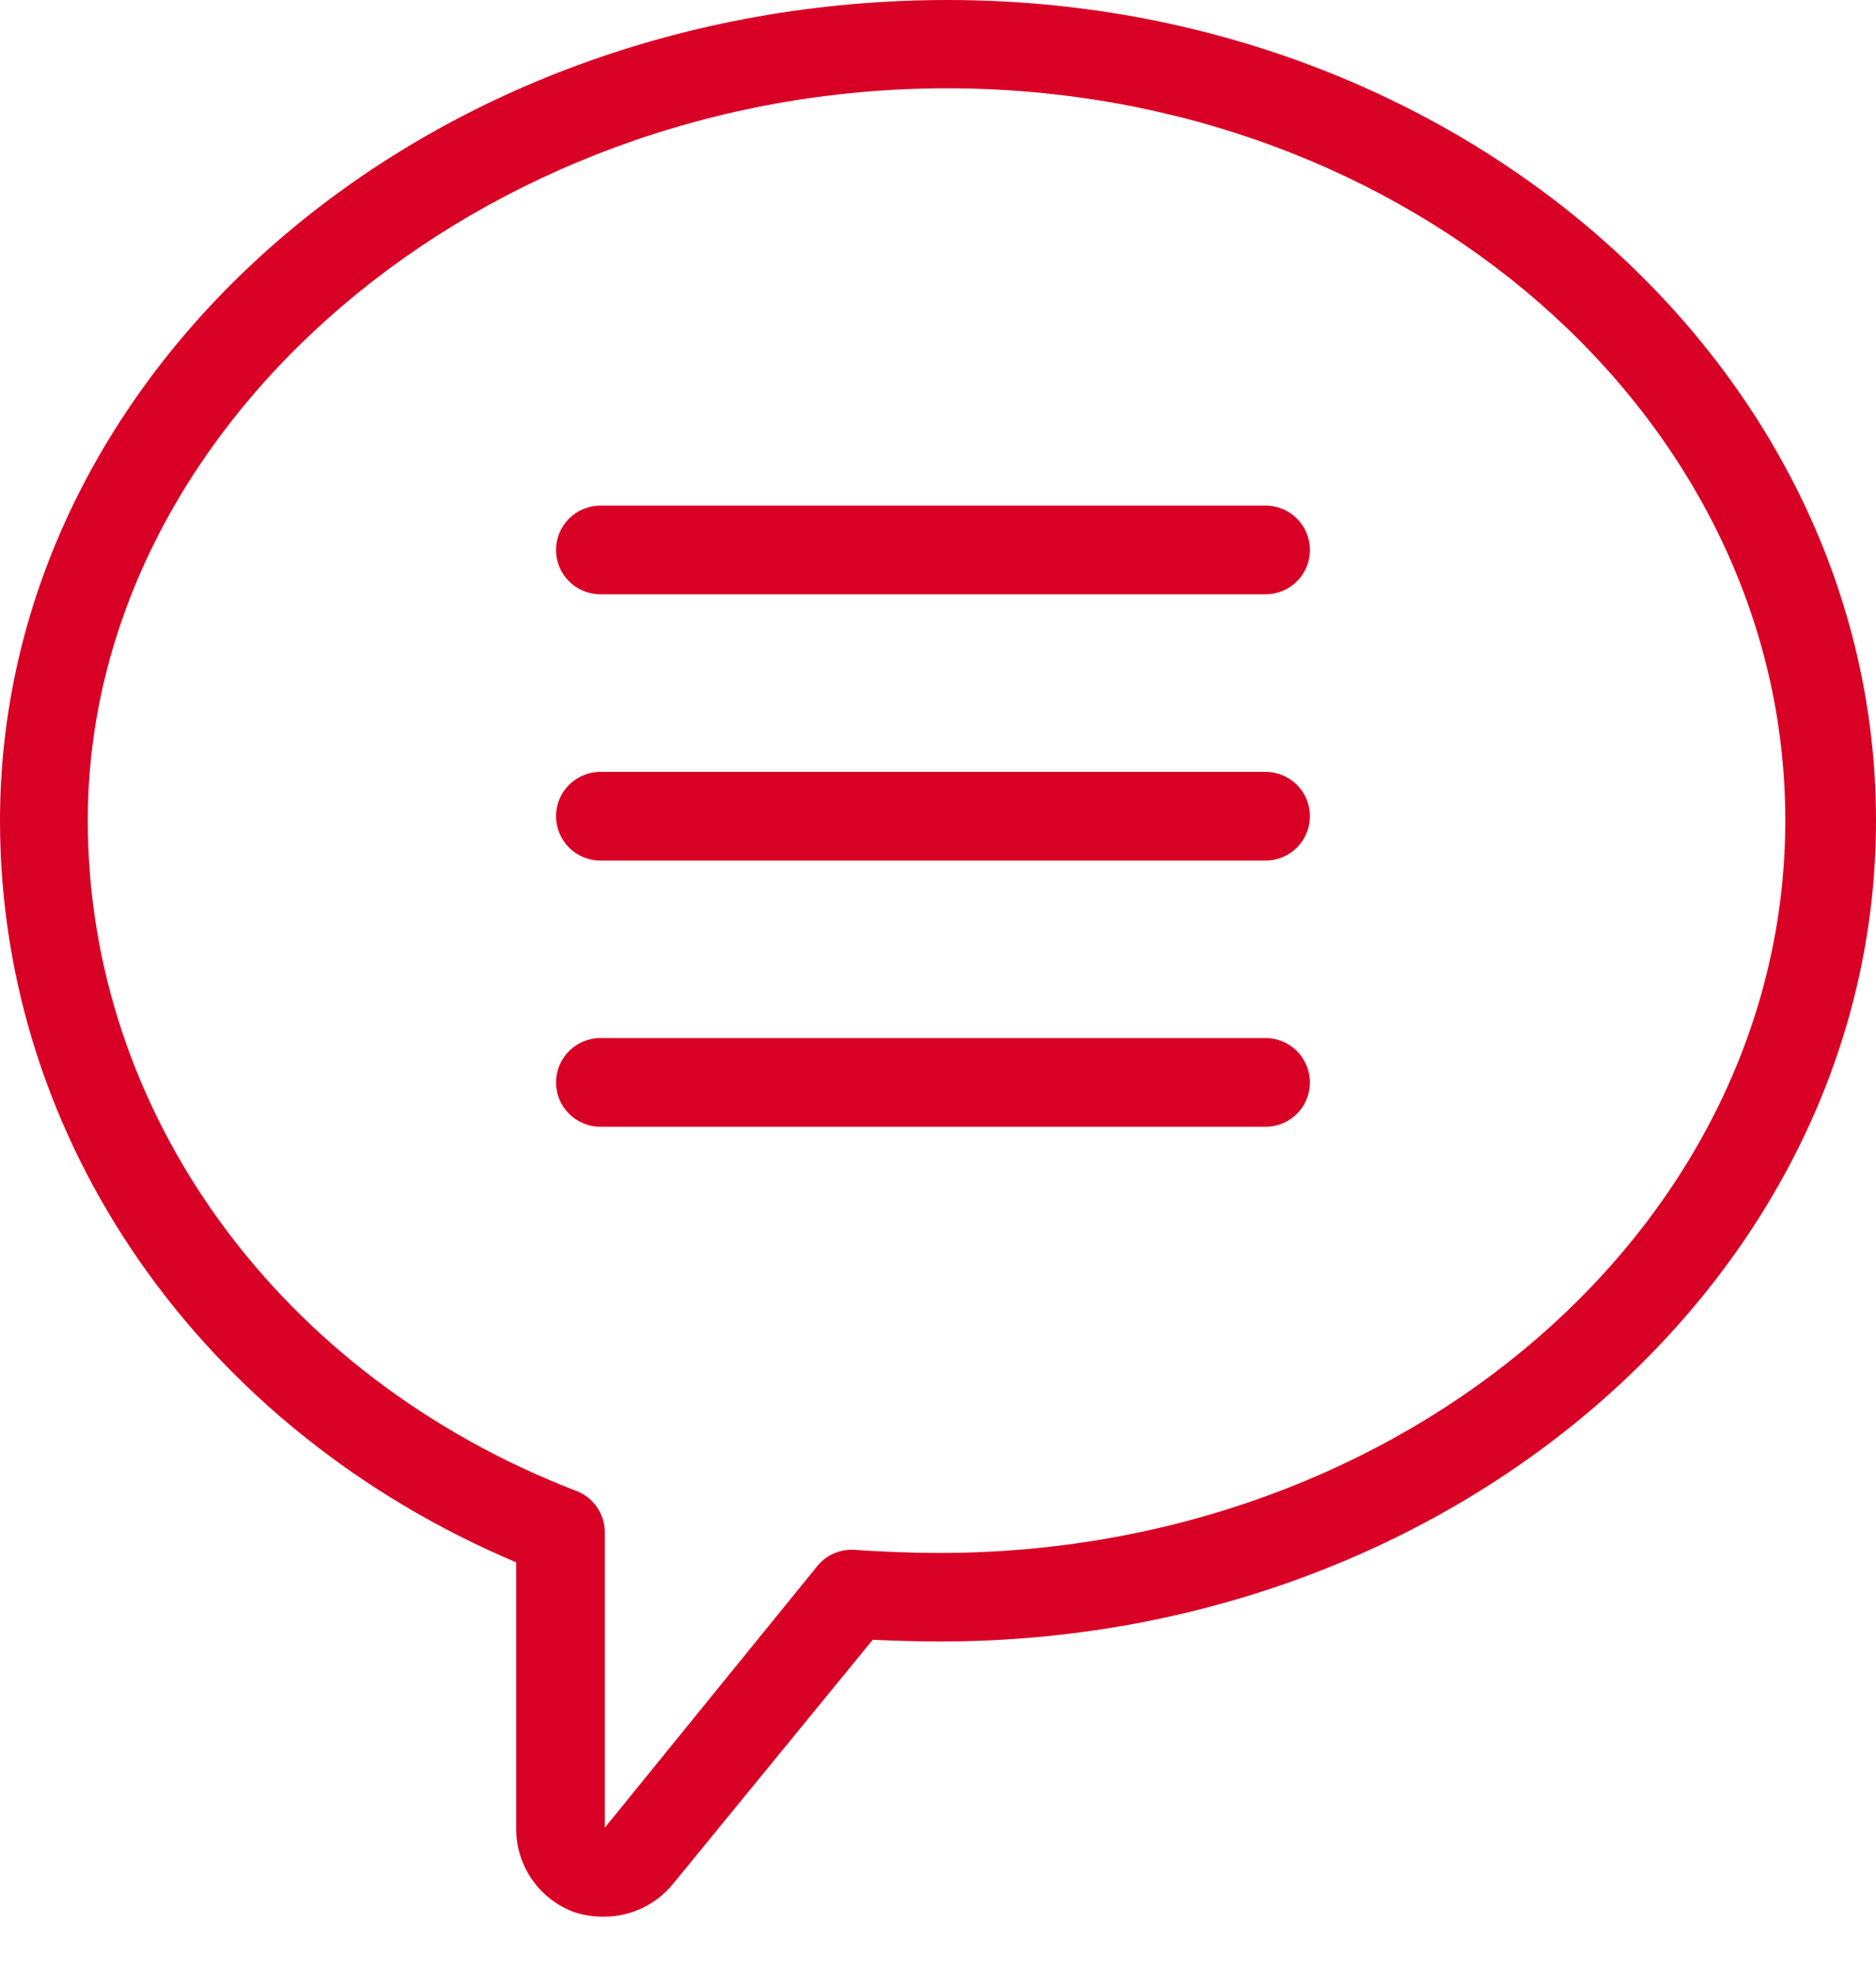<svg width="20" height="21" viewBox="0 0 20 21" fill="none" xmlns="http://www.w3.org/2000/svg">
<path d="M10.105 0C4.534 0 9.49814e-09 3.924 9.49814e-09 8.746C-0 12.159 2.146 15.227 5.503 16.646V19.482C5.502 19.676 5.561 19.866 5.672 20.025C5.783 20.185 5.94 20.306 6.122 20.373C6.227 20.407 6.338 20.424 6.448 20.421C6.731 20.419 6.998 20.29 7.176 20.071L9.304 17.471C9.54 17.482 9.802 17.489 10.027 17.489C15.525 17.489 20 13.566 20 8.743C20 3.921 15.556 5.98991e-05 10.105 5.98991e-05L10.105 0ZM10.015 16.546C9.734 16.546 9.372 16.532 9.117 16.513C8.962 16.501 8.811 16.565 8.713 16.686L6.448 19.473V16.327C6.448 16.127 6.324 15.95 6.136 15.882C2.983 14.665 0.936 11.864 0.936 8.741C0.936 4.512 5.132 0.941 10.096 0.941C15.024 0.941 19.033 4.439 19.033 8.741C19.033 13.043 14.993 16.546 10.015 16.546L10.015 16.546Z" fill="#D90026"/>
<path d="M13.492 5.387H6.401C6.14 5.387 5.928 5.599 5.928 5.86C5.928 6.121 6.14 6.332 6.401 6.332H13.492C13.754 6.332 13.965 6.121 13.965 5.86C13.965 5.598 13.754 5.387 13.492 5.387Z" fill="#D90026"/>
<path d="M13.492 8.224H6.401C6.14 8.224 5.928 8.435 5.928 8.696C5.928 8.957 6.14 9.169 6.401 9.169H13.492C13.754 9.169 13.965 8.957 13.965 8.696C13.965 8.435 13.754 8.224 13.492 8.224Z" fill="#D90026"/>
<path d="M13.492 11.06H6.401C6.14 11.06 5.928 11.272 5.928 11.533C5.928 11.794 6.14 12.005 6.401 12.005H13.492C13.754 12.005 13.965 11.794 13.965 11.533C13.965 11.272 13.754 11.06 13.492 11.06Z" fill="#D90026"/>
</svg>
